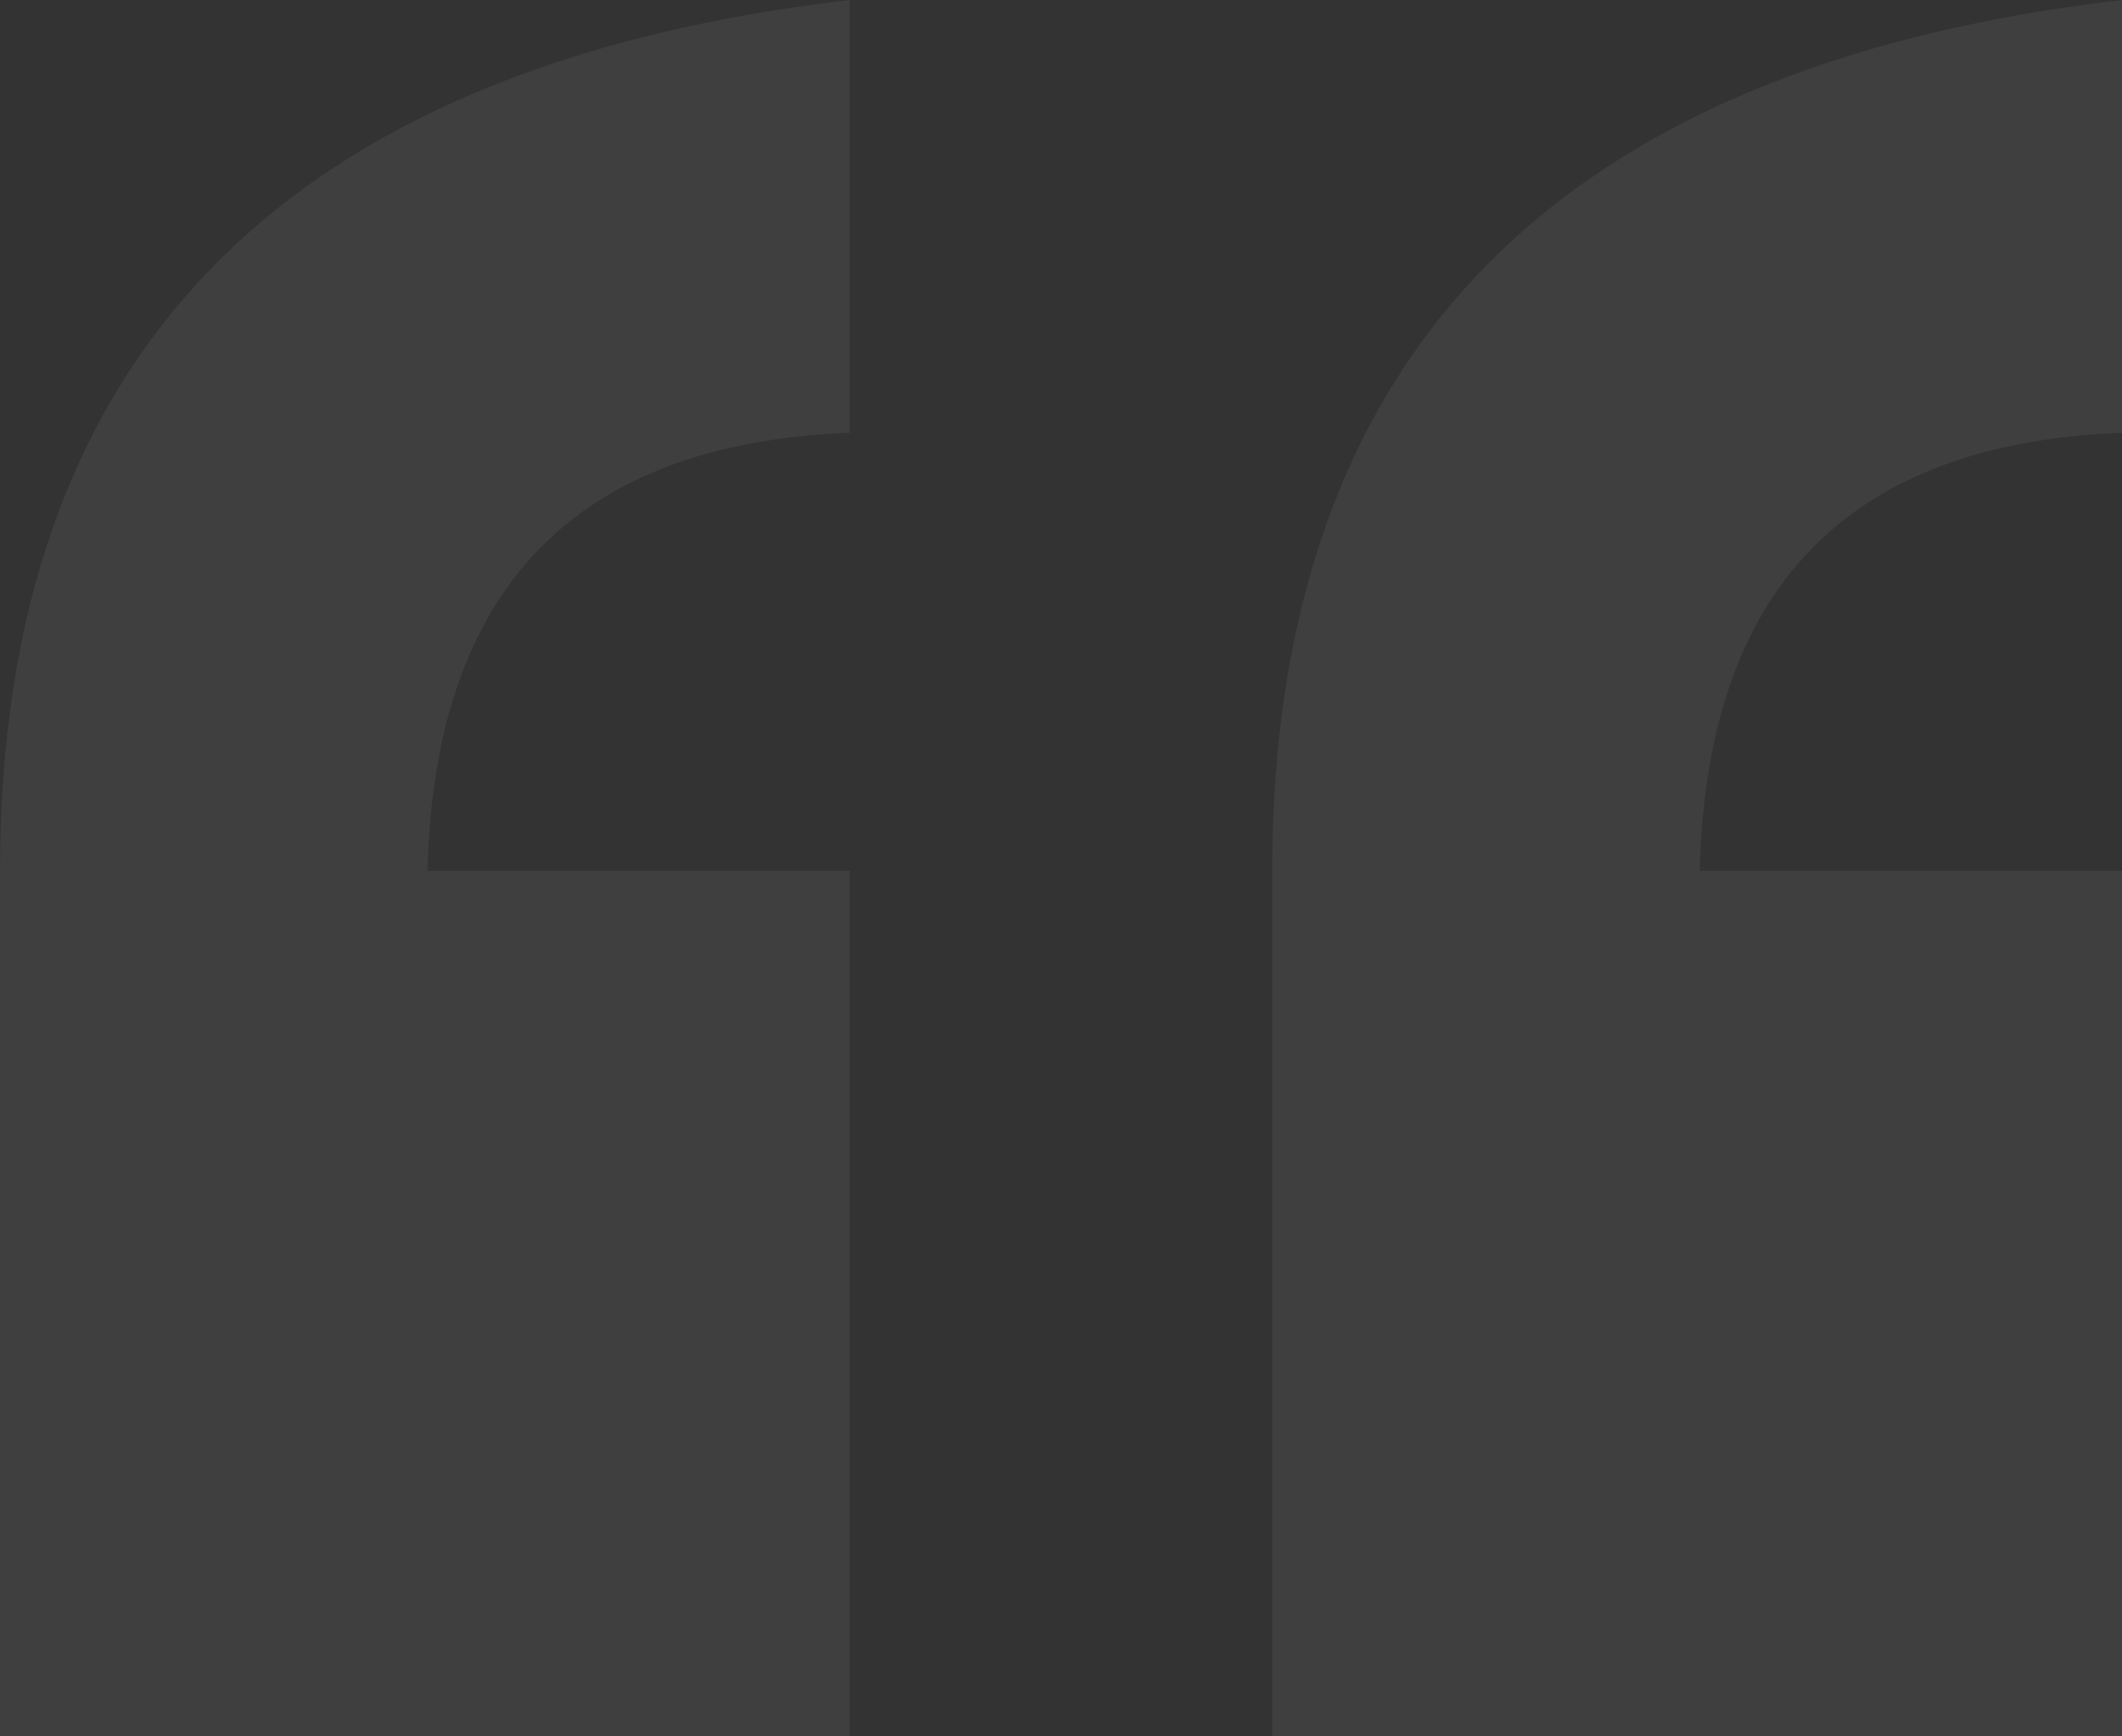 <svg width="11" height="9" viewBox="0 0 11 9" fill="none" xmlns="http://www.w3.org/2000/svg">
<rect x="0" y="0" width="11" height="9" fill="#333333" stroke="none"/>
<path id="&#226;&#128;&#156;" d="M4.405 9H0V4.514C0 1.847 1.468 0.342 4.405 0V2.243C2.981 2.297 2.251 3.054 2.216 4.514H4.405V9ZM11 9H6.595V4.514C6.595 1.847 8.063 0.342 11 0V2.243C9.576 2.297 8.846 3.054 8.811 4.514H11V9Z" fill="white" fill-opacity="0.06"/>
</svg>
